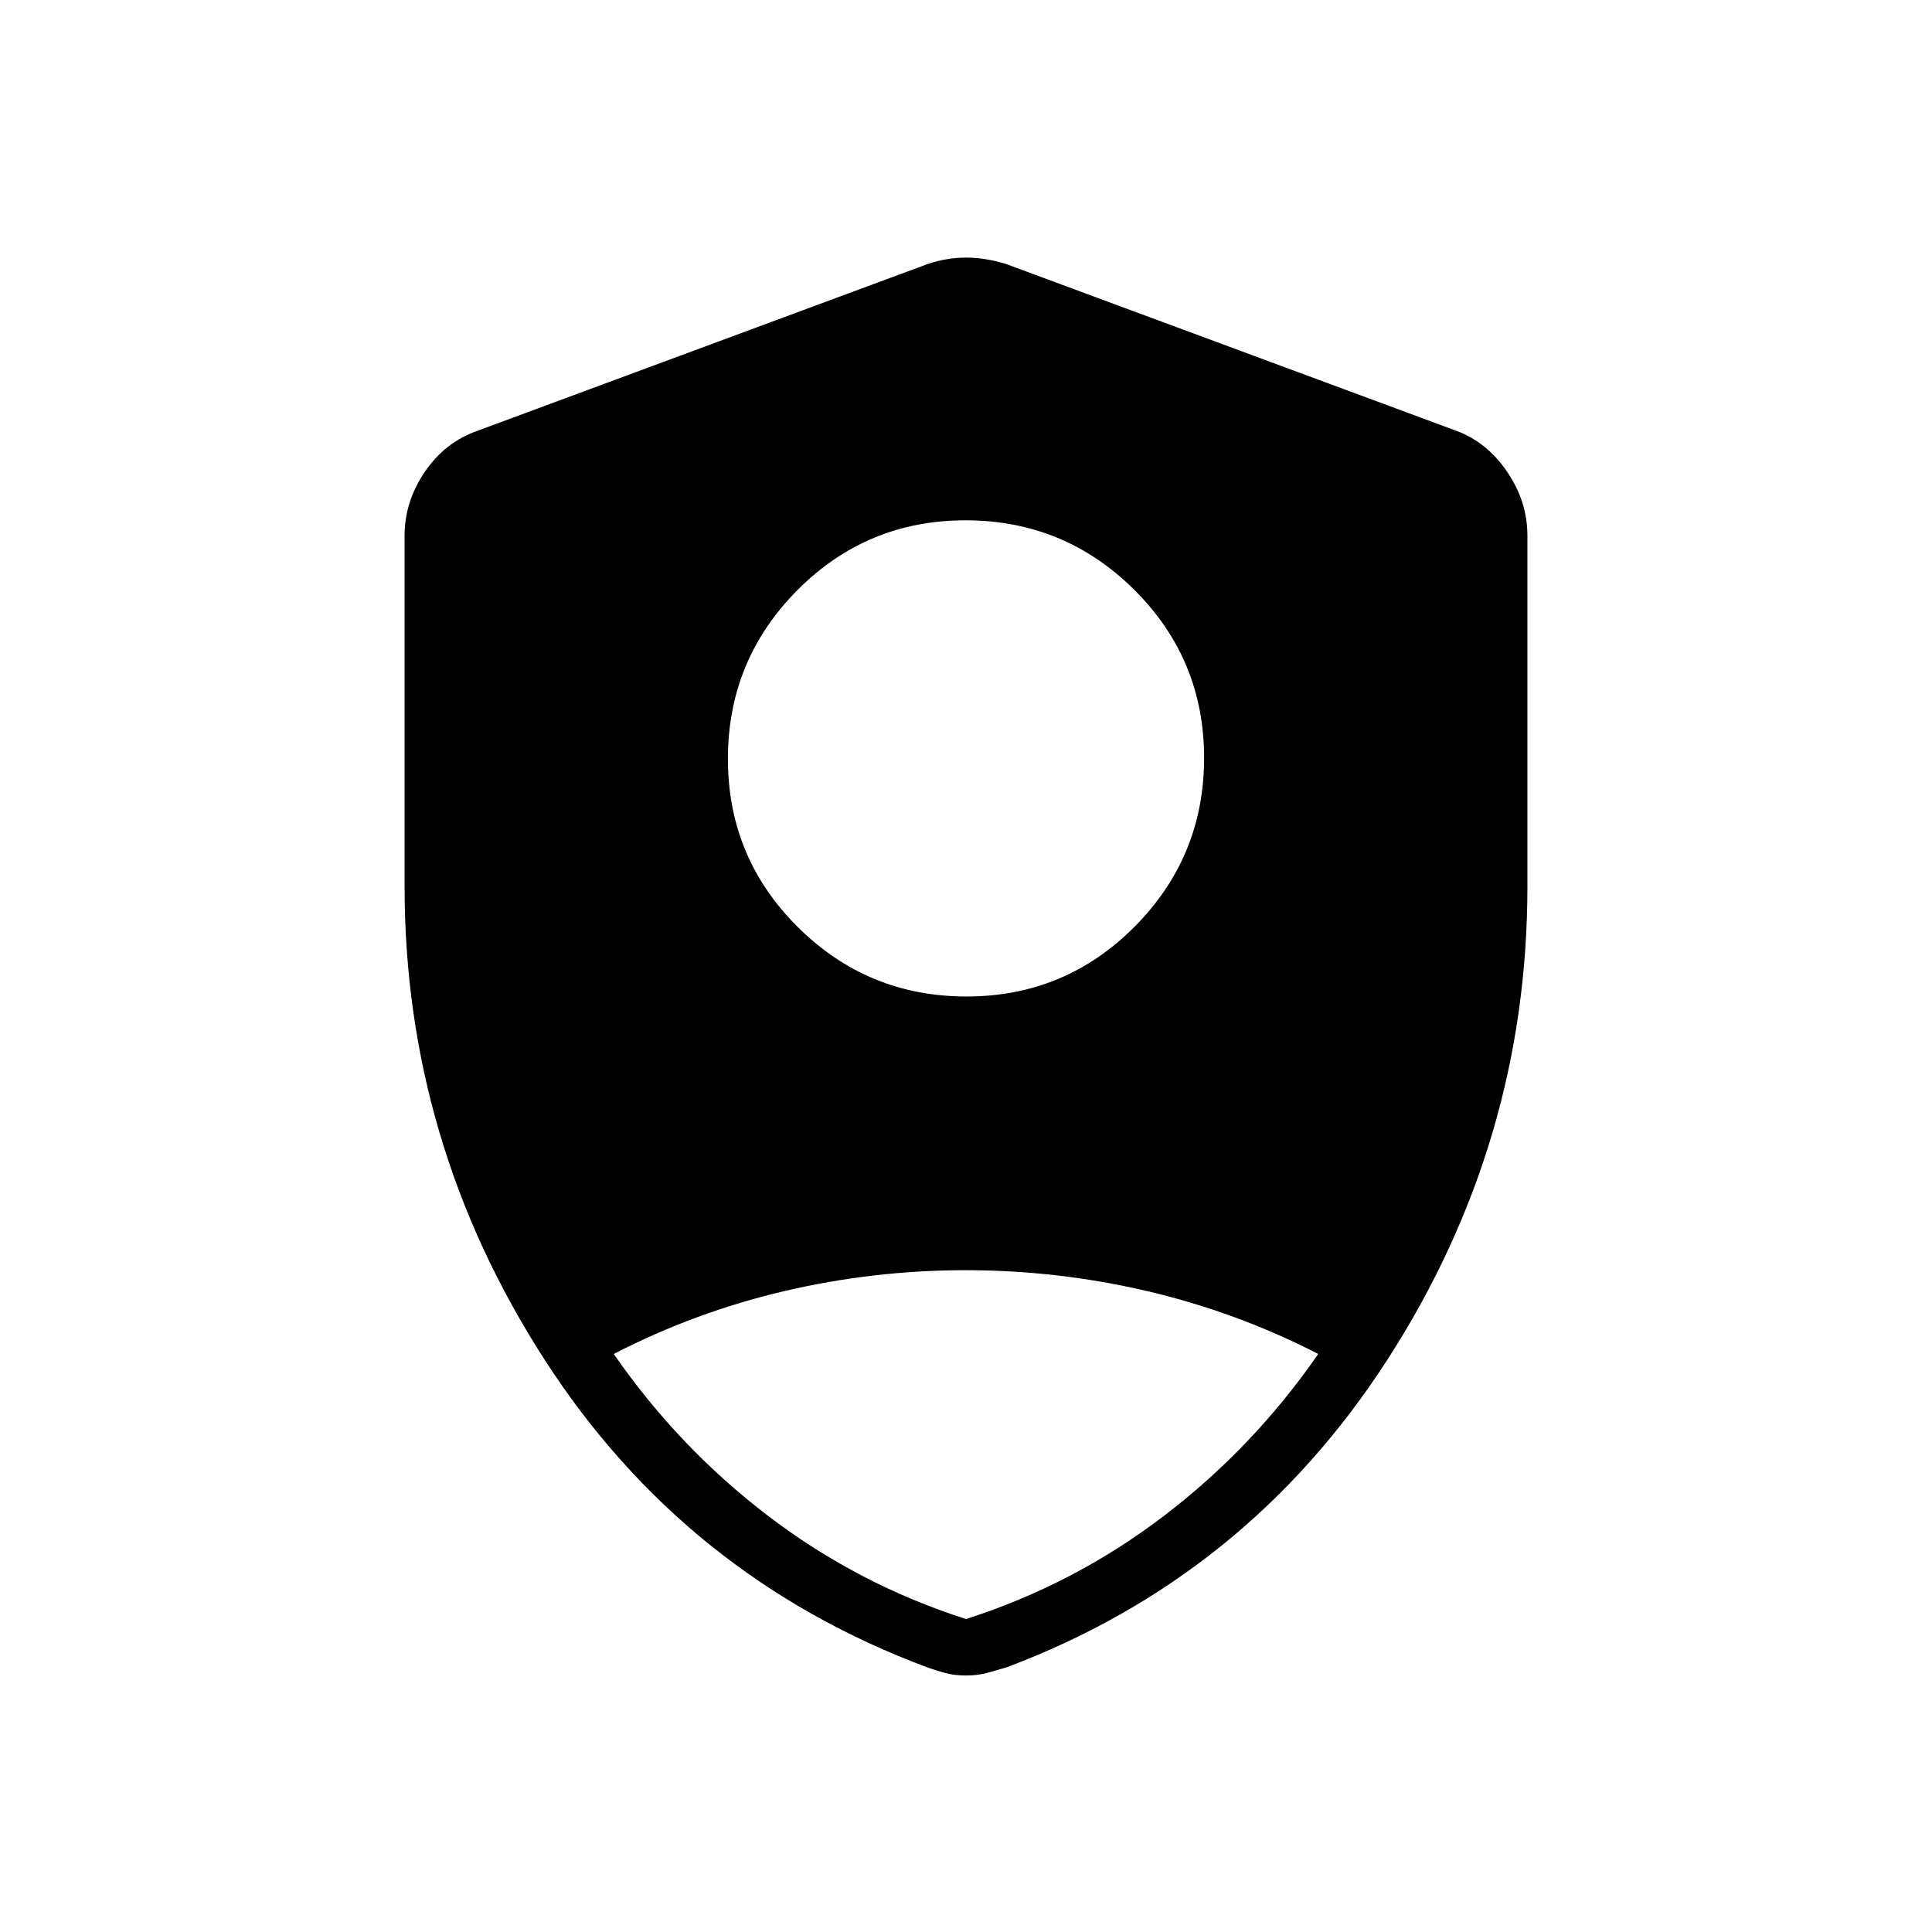 <svg xmlns="http://www.w3.org/2000/svg" height="48" viewBox="0 -960 960 960" width="48"><path d="M480.232-464.846q49.076 0 83.576-34.732 34.5-34.733 34.5-83.808 0-49.076-34.733-83.576-34.732-34.5-83.807-34.5-49.076 0-83.576 34.733-34.5 34.732-34.5 83.807 0 49.076 34.733 83.576 34.732 34.5 83.807 34.5ZM480-155.5q53.615-17.192 98.173-51.135 44.558-33.942 76.866-80.596-40.802-20.907-85.173-31.261t-90.052-10.354q-45.68 0-89.957 10.354-44.276 10.354-84.896 31.261 32.308 46.654 76.866 80.596Q426.385-172.692 480-155.5Zm0 28.039q-5.785 0-10.369-1.25-4.585-1.25-8.785-2.75-120.577-44.962-190.192-152.847-69.616-107.884-69.616-235.268v-174.296q0-16.865 10.015-31.612Q221.067-740.23 237-745.846l224.154-83.039Q470.635-832 480-832t19.731 3.115l224.154 83.039q15.048 5.616 25.062 20.362 10.015 14.747 10.015 31.612v174.296q0 127.384-69.616 235.268-69.615 107.885-189.308 152.847-5.084 1.5-9.669 2.75-4.584 1.25-10.369 1.25Z"/></svg>